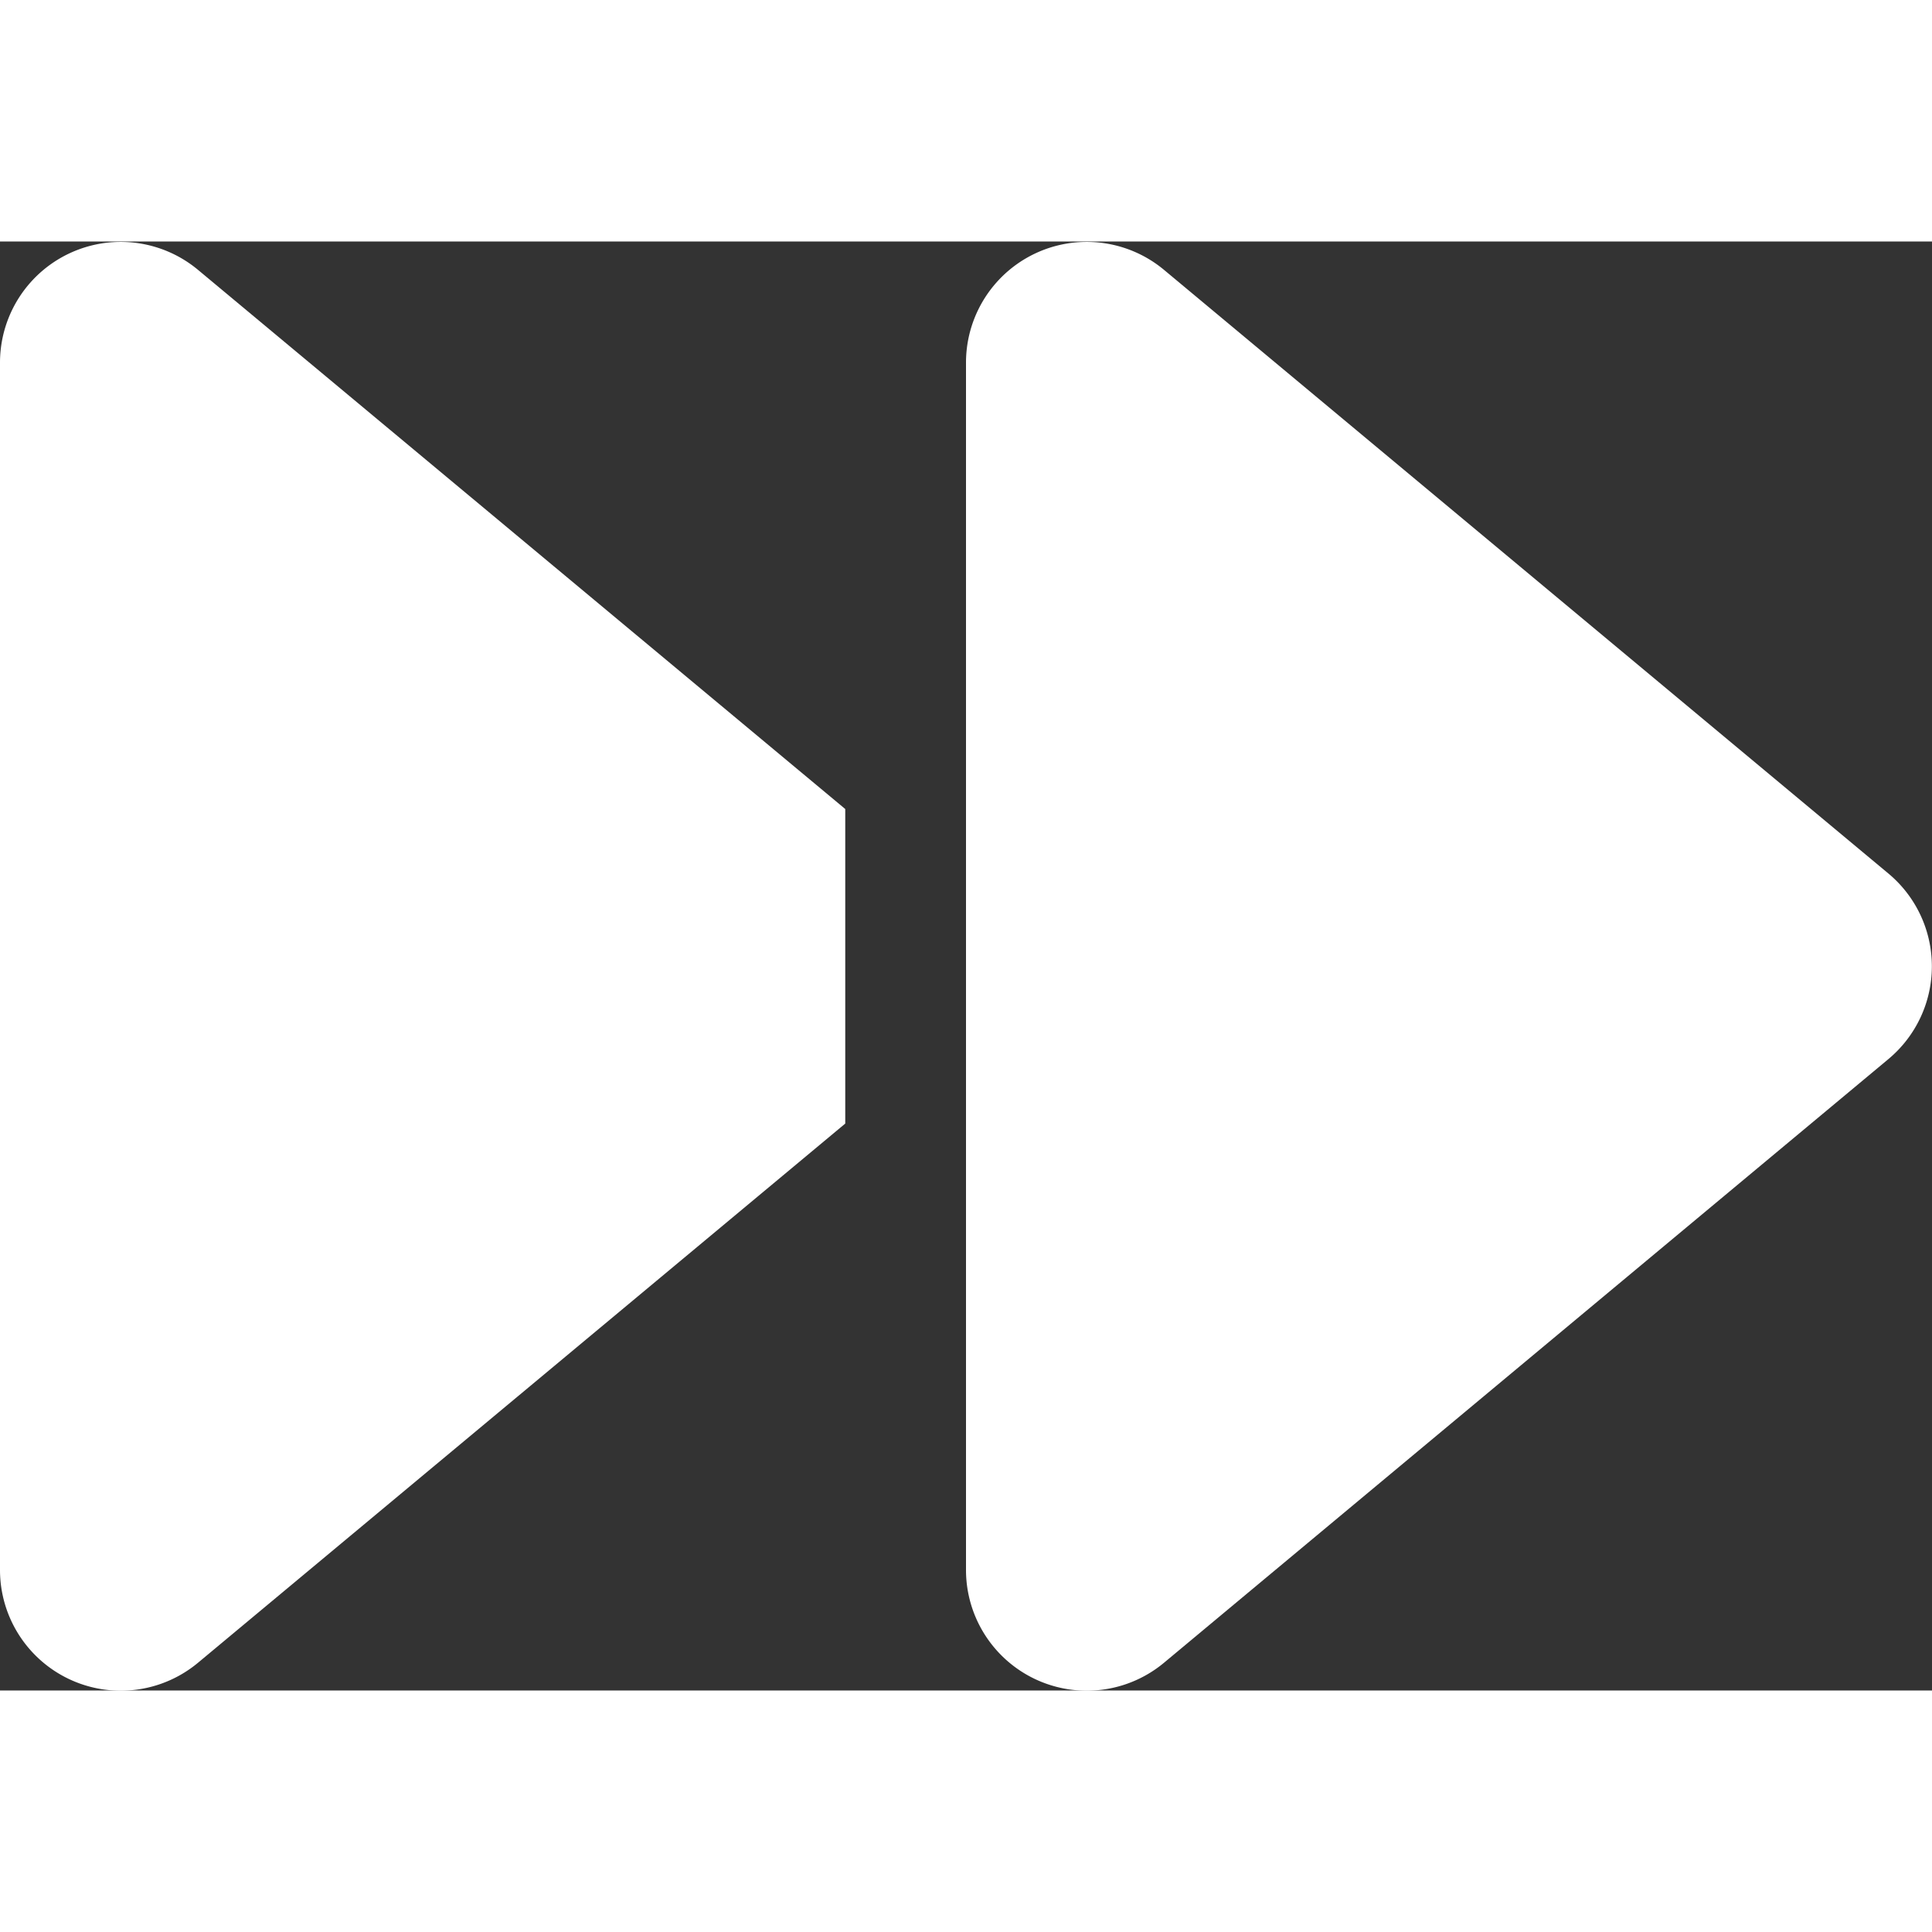 <svg xmlns="http://www.w3.org/2000/svg" width="10" height="10" viewBox="0 0 32 24"><rect x="0" y="0" width="32" height="24" fill="#333333" stroke="none"/><defs><style>.cls-1{fill:#fff;}</style></defs><g id="Layer_2" data-name="Layer 2"><g id="Layer_1-2" data-name="Layer 1"><path class="cls-1" d="M14,14.61V9.4L3.28.47A2,2,0,0,0,0,2V22a2,2,0,0,0,3.28,1.54ZM16,22a2,2,0,0,0,3.28,1.54l12-10a2,2,0,0,0,0-3.07l-12-10A2,2,0,0,0,16,2V22Z"/></g></g></svg>